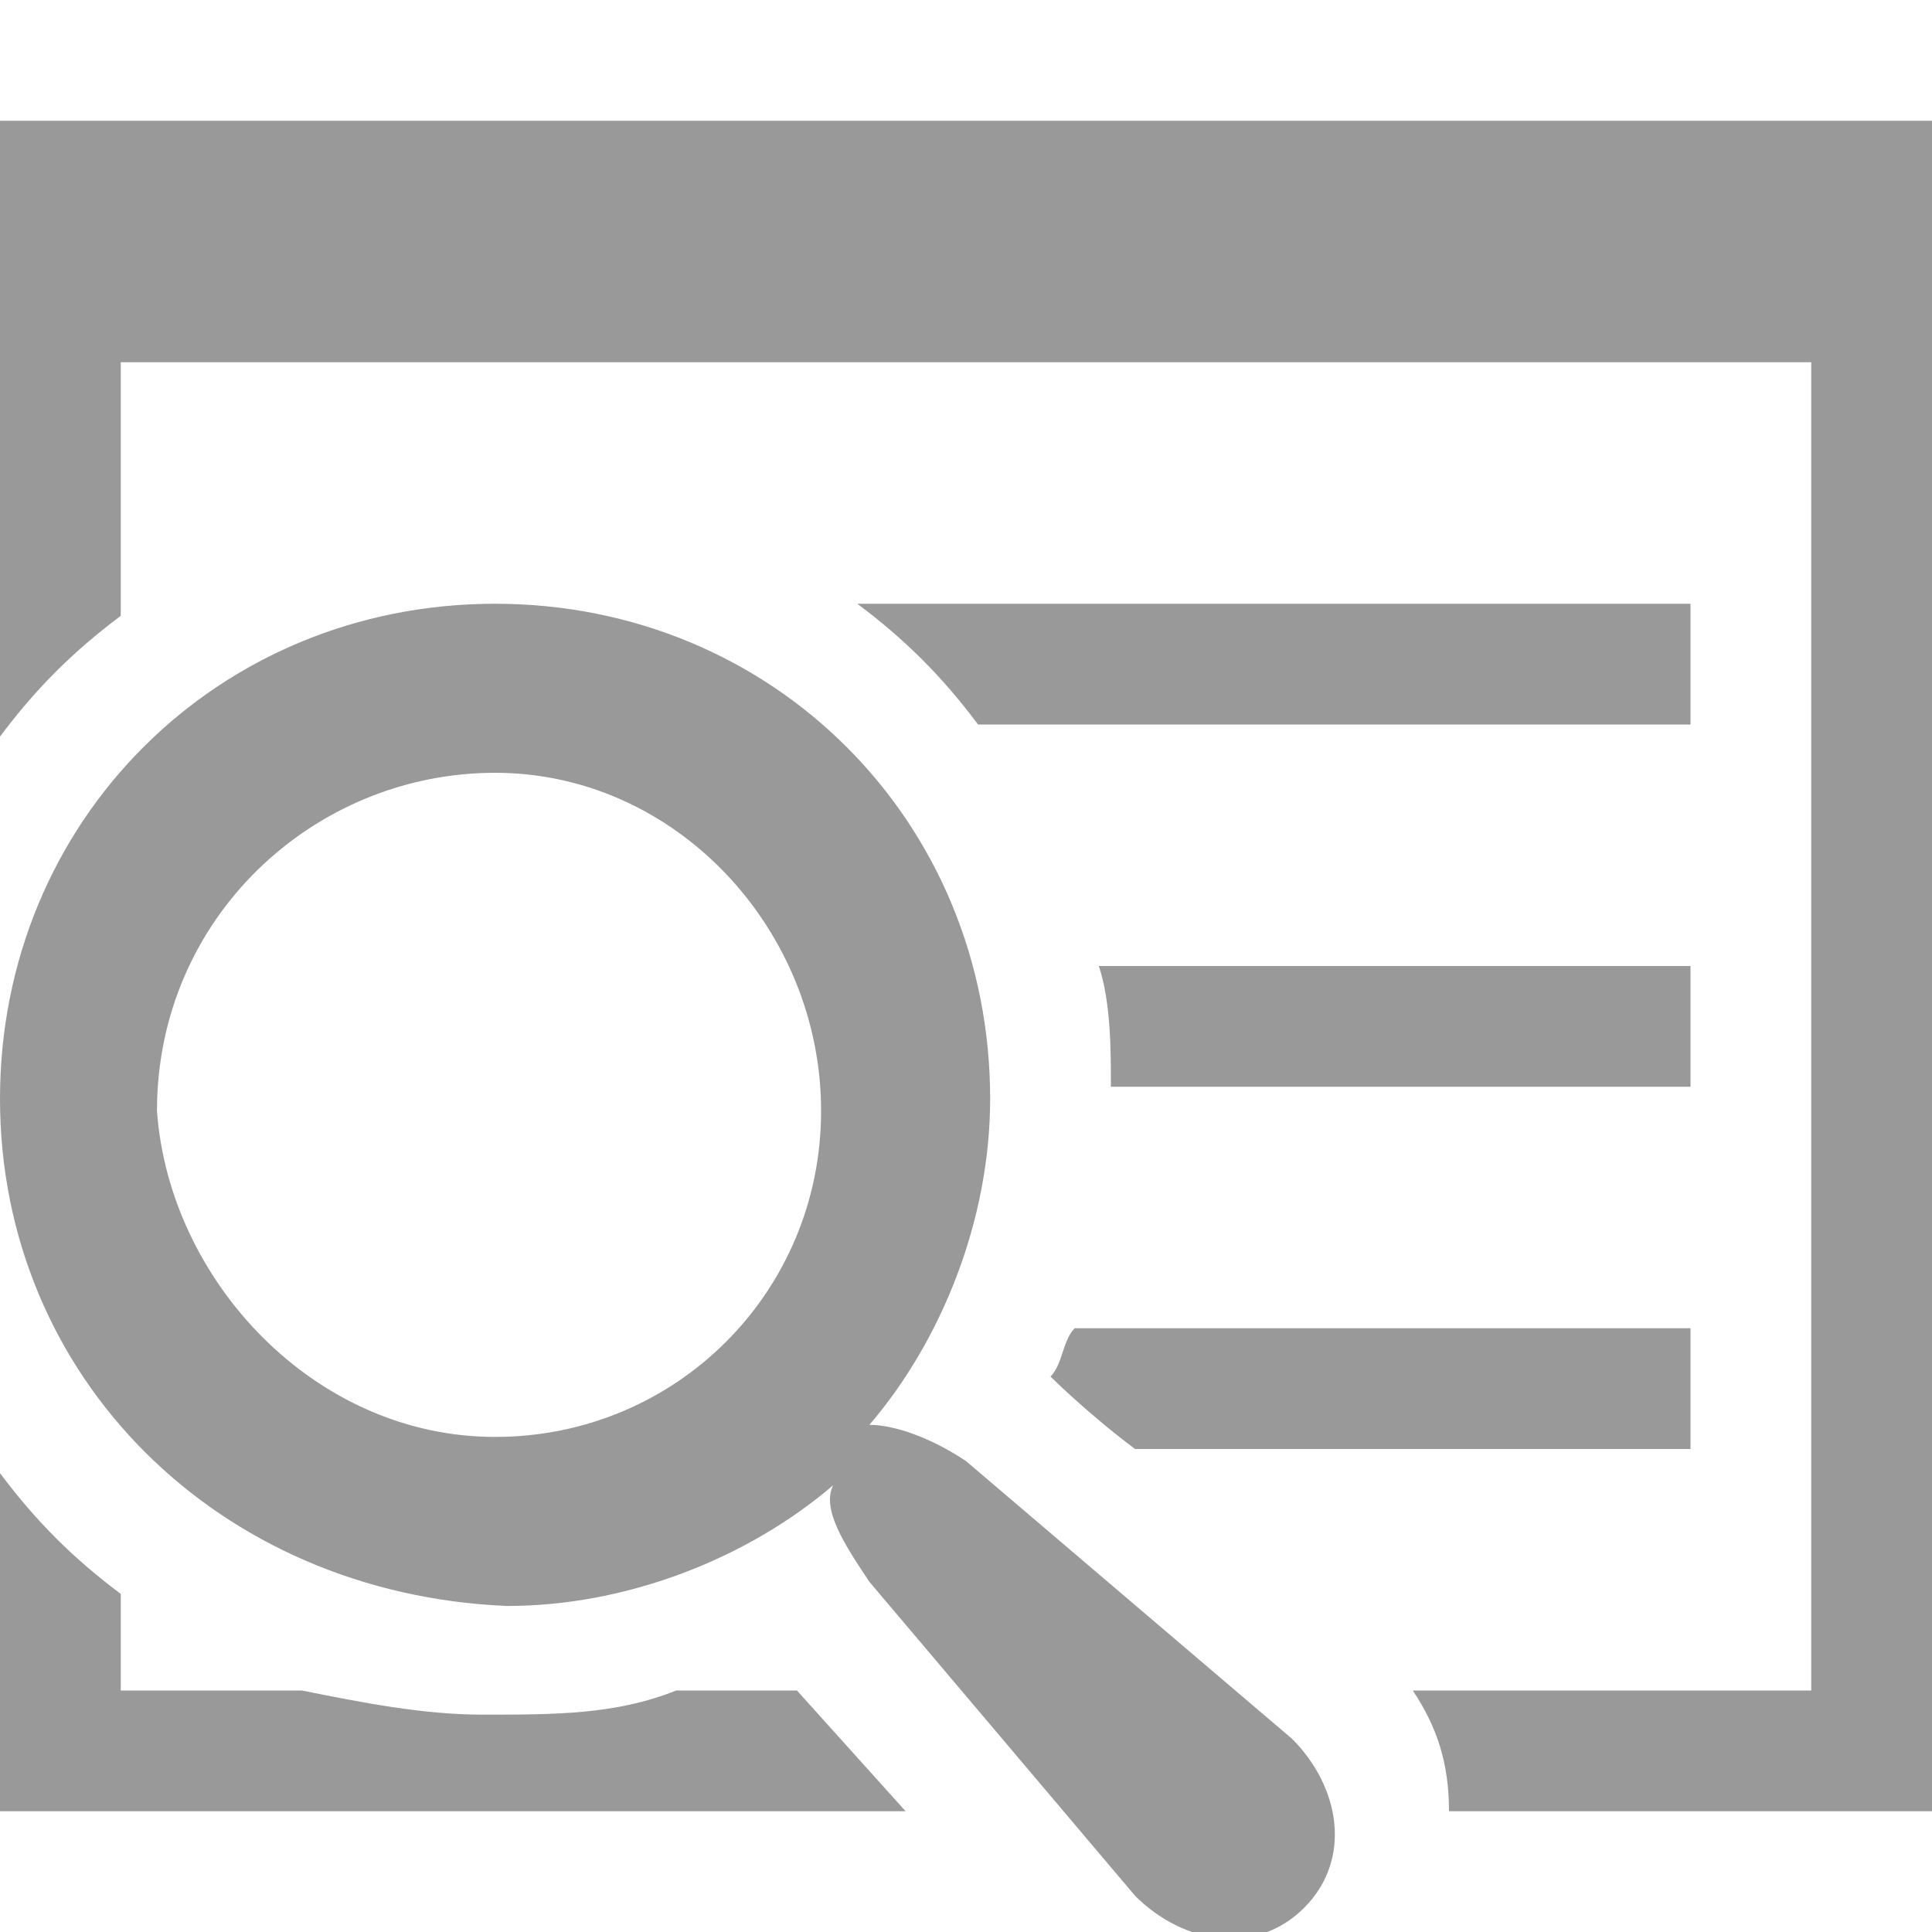 <!DOCTYPE svg PUBLIC "-//W3C//DTD SVG 1.1//EN" "http://www.w3.org/Graphics/SVG/1.1/DTD/svg11.dtd"><svg xmlns="http://www.w3.org/2000/svg" width="16" height="16" viewBox="0 -1 16 16" preserveAspectRatio="xMinYMid meet" overflow="visible" enable-background="new 0 -1 16 16"><path d="M16 0v14h-4c0-.4-.1-.7-.3-1h3.3v-11h-14v2.1c-.4.3-.7.6-1 1v-5.1h16zm-9.4 13h-1c-.5.2-1 .2-1.6.2-.5 0-1-.1-1.5-.2h-1.5v-.8c-.4-.3-.7-.6-1-1v2.8h7.5l-.9-1zm7.4-3h-5.1c-.1.1-.1.3-.2.4 0 0 .3.3.7.6h4.6v-1zm0-3h-4.9c.1.3.1.7.1 1h4.8v-1zm0-3h-6.9c.4.3.7.6 1 1h5.9v-1zm-3.3 9.4c.4.4.5 1 .1 1.4-.4.4-1 .3-1.4-.1l-2.2-2.6c-.2-.3-.4-.6-.3-.8-.7.6-1.7 1-2.7 1-2.4-.1-4.2-1.9-4.2-4.2 0-2.3 1.8-4.1 4.1-4.1s4.1 1.8 4.1 4.1c0 1-.4 2-1 2.7.2 0 .5.1.8.3l2.7 2.3m-6.6-2.5c1.5 0 2.7-1.2 2.7-2.7 0-1.5-1.2-2.8-2.7-2.8-1.5 0-2.8 1.2-2.8 2.8.1 1.4 1.3 2.7 2.8 2.7" fill="#999"/></svg>